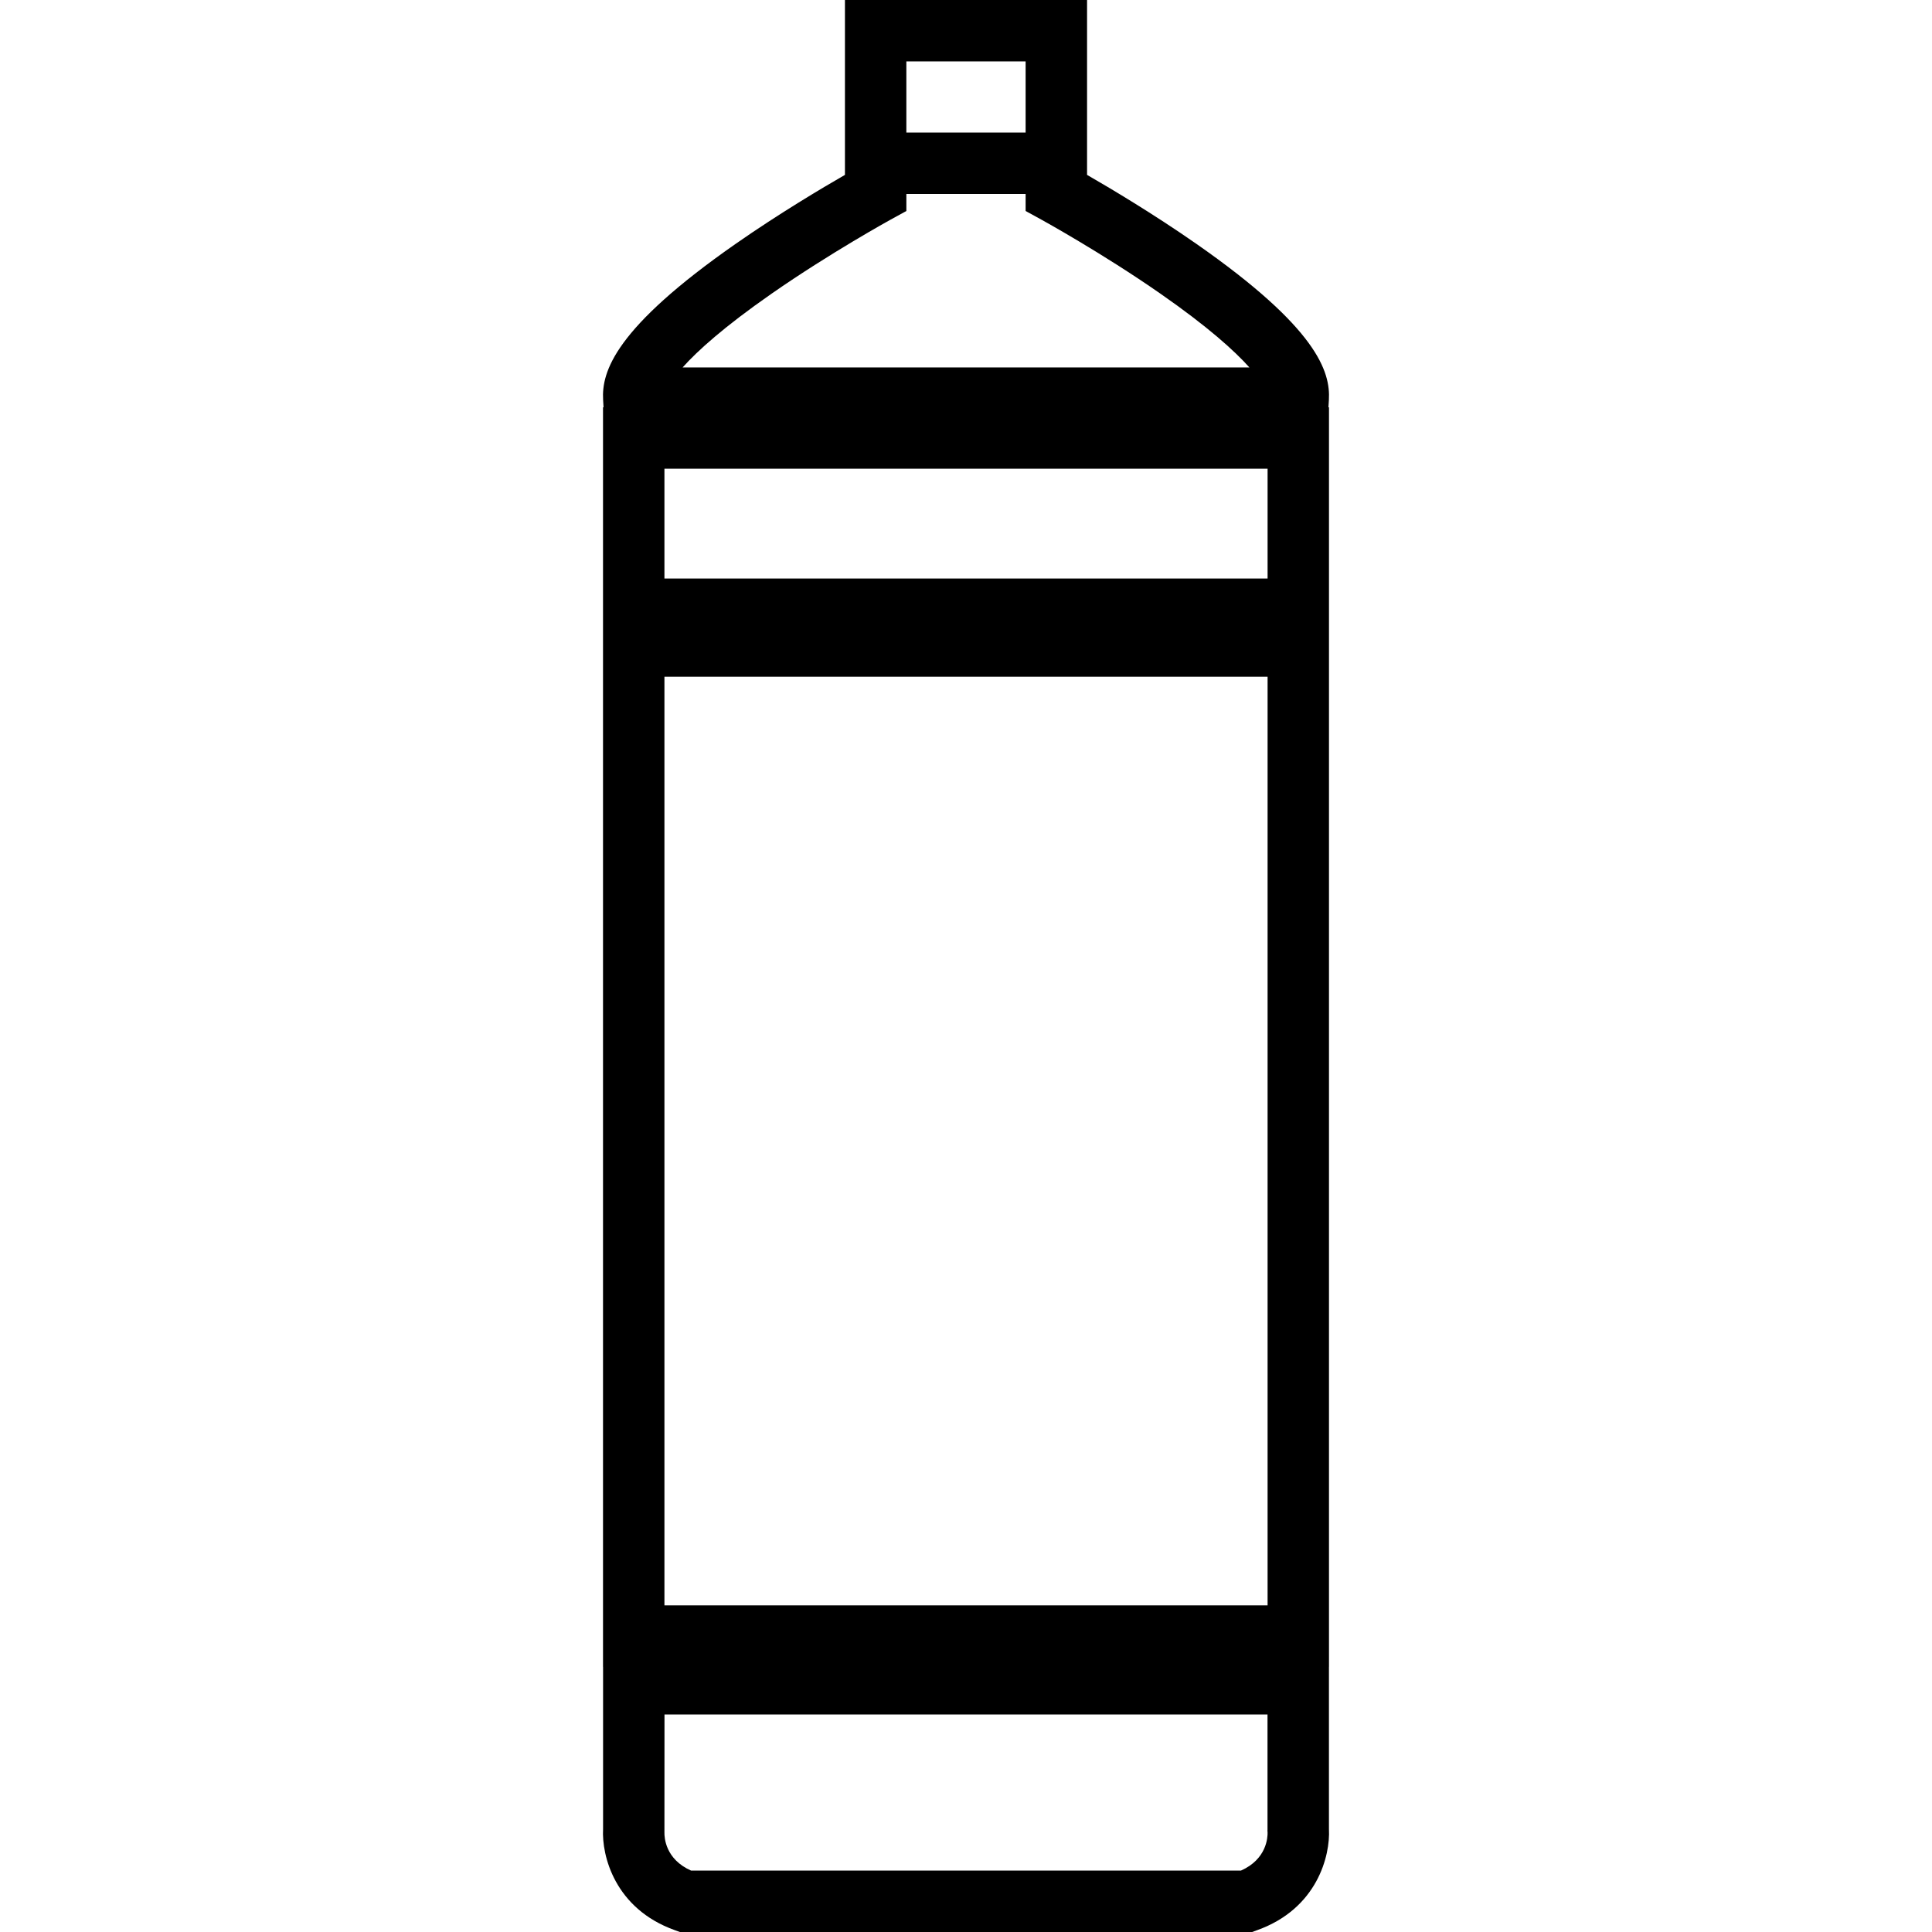 <svg xmlns="http://www.w3.org/2000/svg" xmlns:xlink="http://www.w3.org/1999/xlink" version="1.1" id="Layer_1" x="0px" y="0px" width="100px" height="100px" viewBox="0 0 100 100" enable-background="new 0 0 100 100" xml:space="preserve">
<g>
	<path d="M68.786,94.674v-8.4h0.002V33.121v-1.272V21.083H68.76l0.023-0.383c0.086-1.474-0.617-3.724-6.857-8.077   c-2.254-1.571-4.492-2.899-5.66-3.571V6.86l0,0V0H43.734v6.86v2.192c-1.168,0.671-3.406,2-5.659,3.571   c-6.242,4.354-6.943,6.604-6.858,8.077l0.022,0.383h-0.027v10.766v1.272v53.153h0.003v8.4c-0.075,1.367,0.601,4.119,3.716,5.232   L35.19,100h29.621l0.258-0.094C68.186,98.793,68.86,96.042,68.786,94.674z M46.913,3.178h6.173V6.86h-6.173V3.178z M39.932,15.204   c3.032-2.111,6.126-3.813,6.157-3.831l0.824-0.452v-0.882h6.173v0.882l0.826,0.453c0.029,0.017,3.105,1.707,6.137,3.816   c2.484,1.728,3.857,2.976,4.619,3.828H35.333C36.091,18.169,37.461,16.925,39.932,15.204z M34.391,24.262H65.61v5.681H34.391   V24.262z M34.391,35.027H65.61v48.067H34.391V35.027z M64.233,96.821H35.768c-1.324-0.588-1.384-1.705-1.377-1.98l0.003-6.1h31.212   v5.984l-0.004,0.033l0.008,0.078C65.618,95.106,65.563,96.231,64.233,96.821z"/>
</g>
</svg>